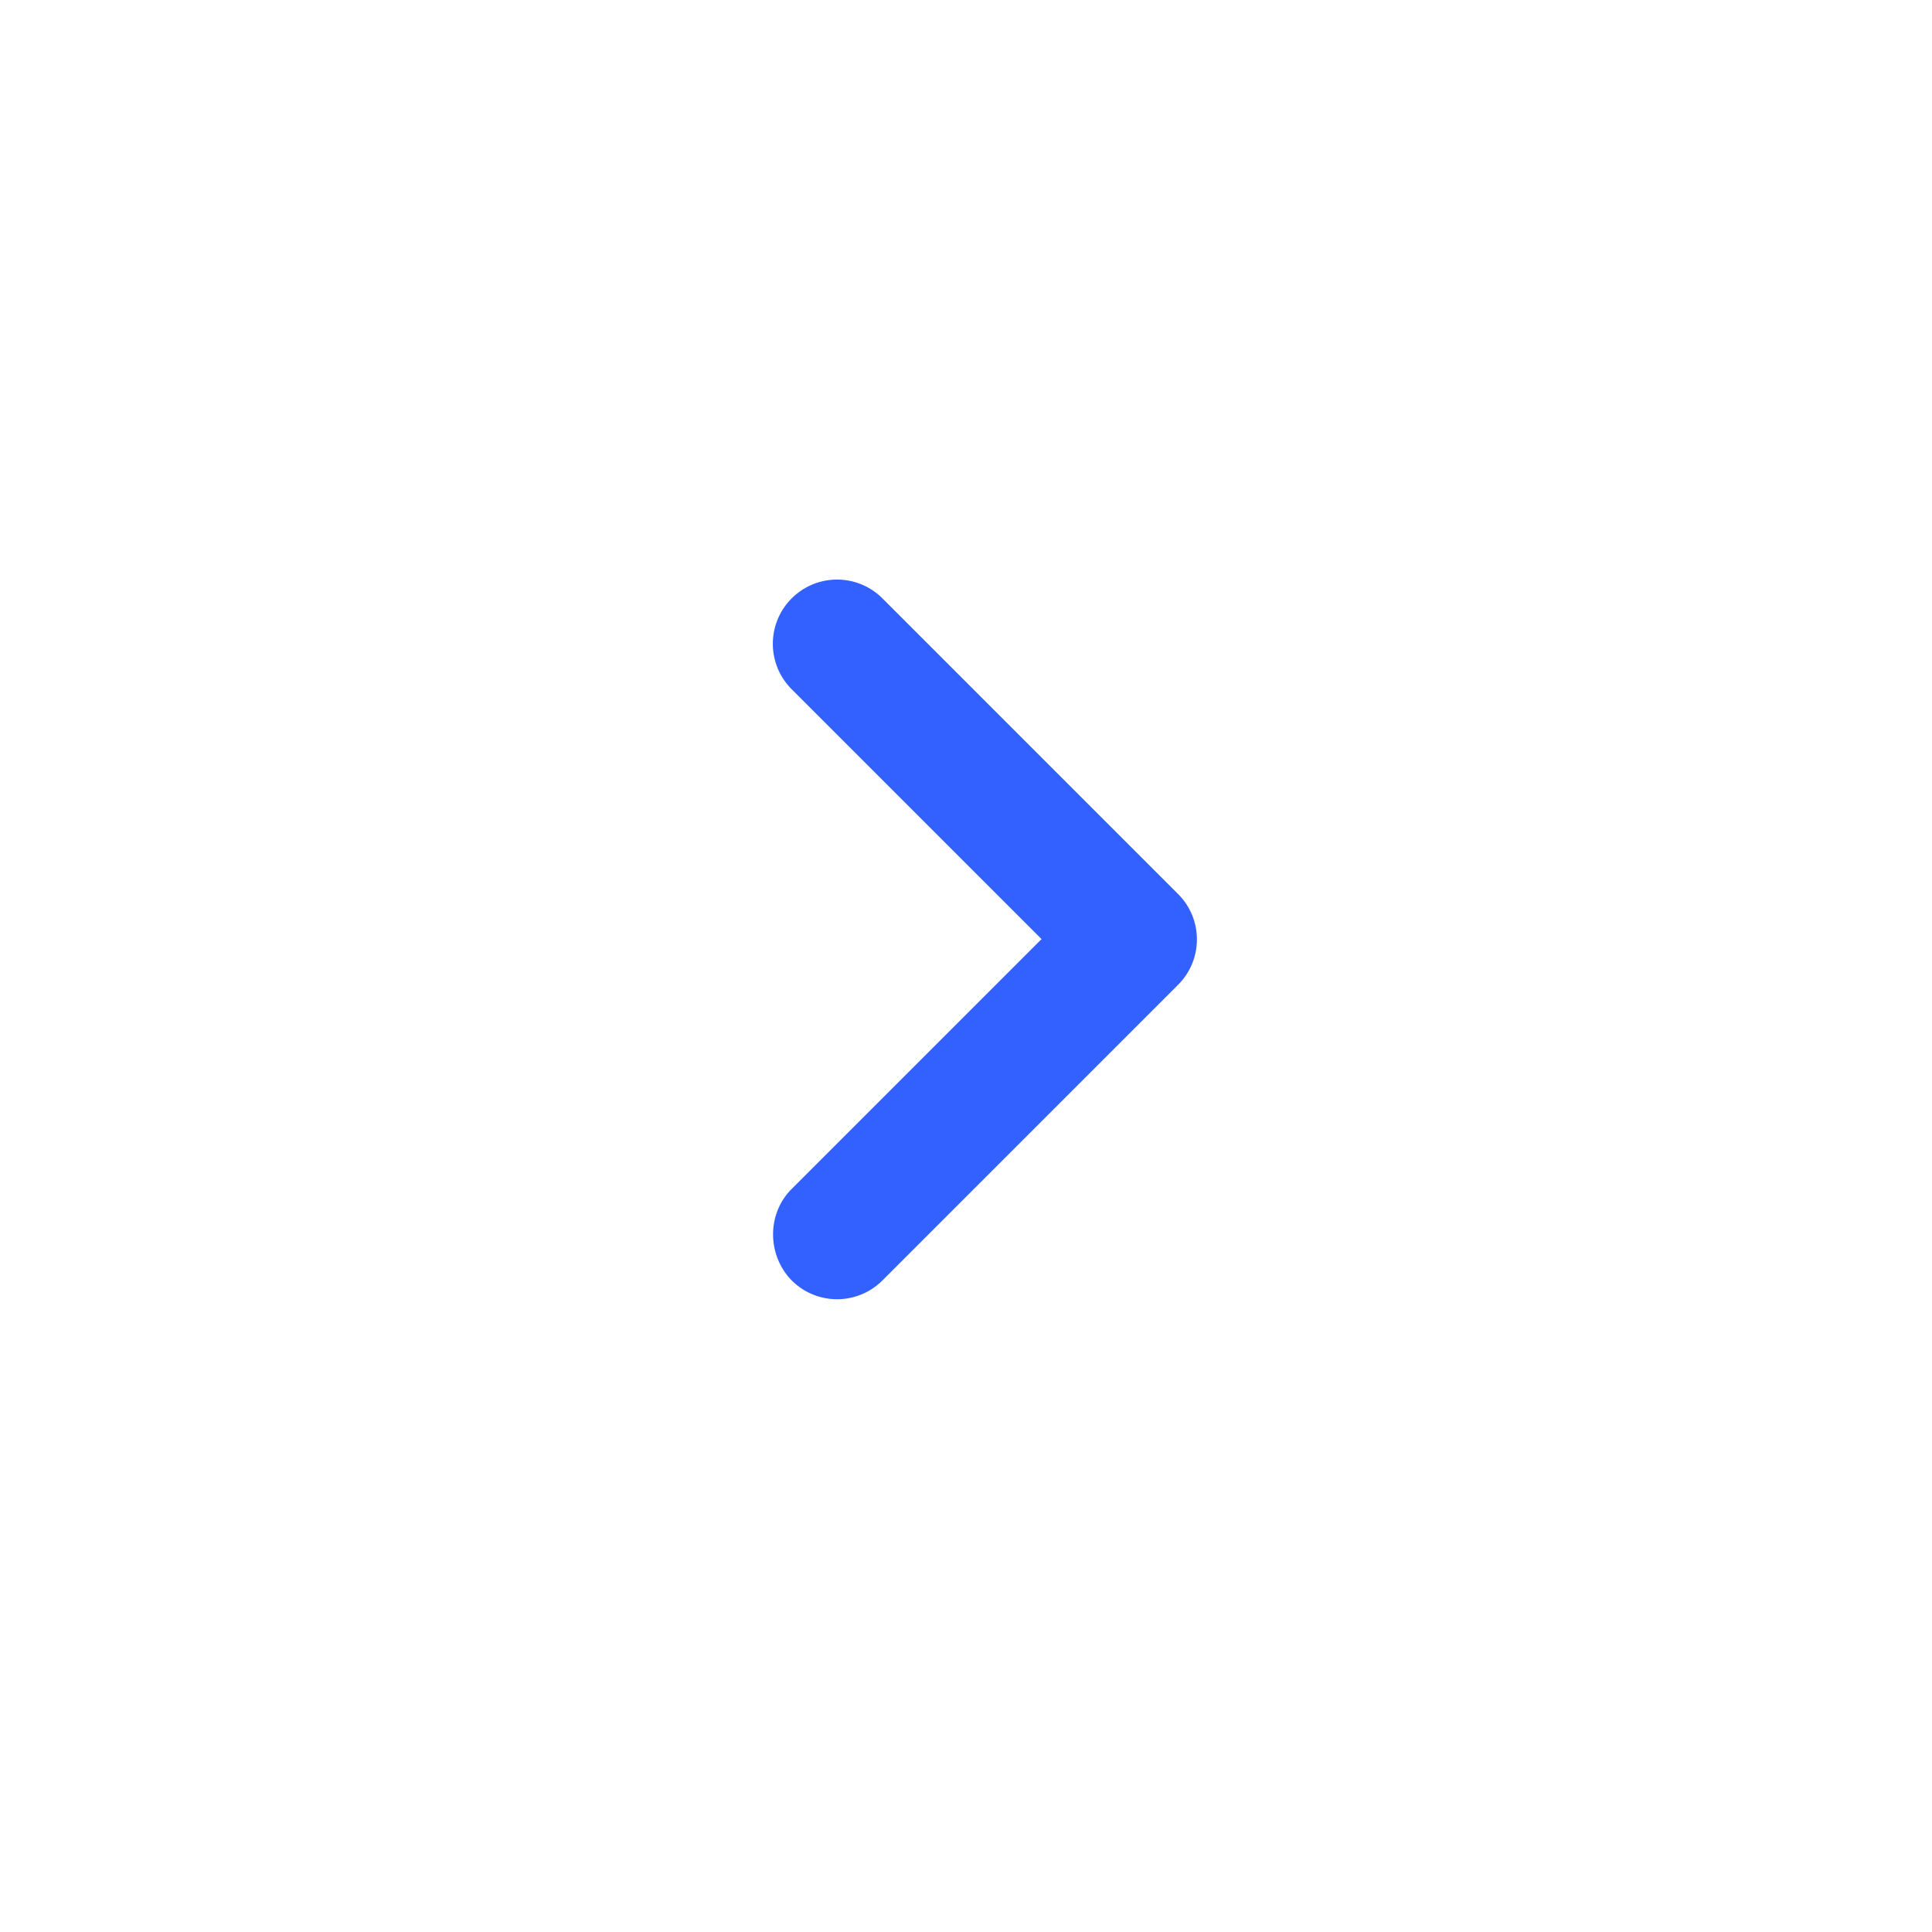 <svg width="30" height="30" fill="none" xmlns="http://www.w3.org/2000/svg"><path fill-rule="evenodd" clip-rule="evenodd" d="m12.293 18.462 3.88-3.88-3.88-3.88a.996.996 0 0 1 0-1.41.996.996 0 0 1 1.41 0l4.59 4.59c.39.39.39 1.02 0 1.41l-4.59 4.59a.996.996 0 0 1-1.41 0c-.38-.39-.39-1.03 0-1.42Z" fill="#3361FF"/></svg>